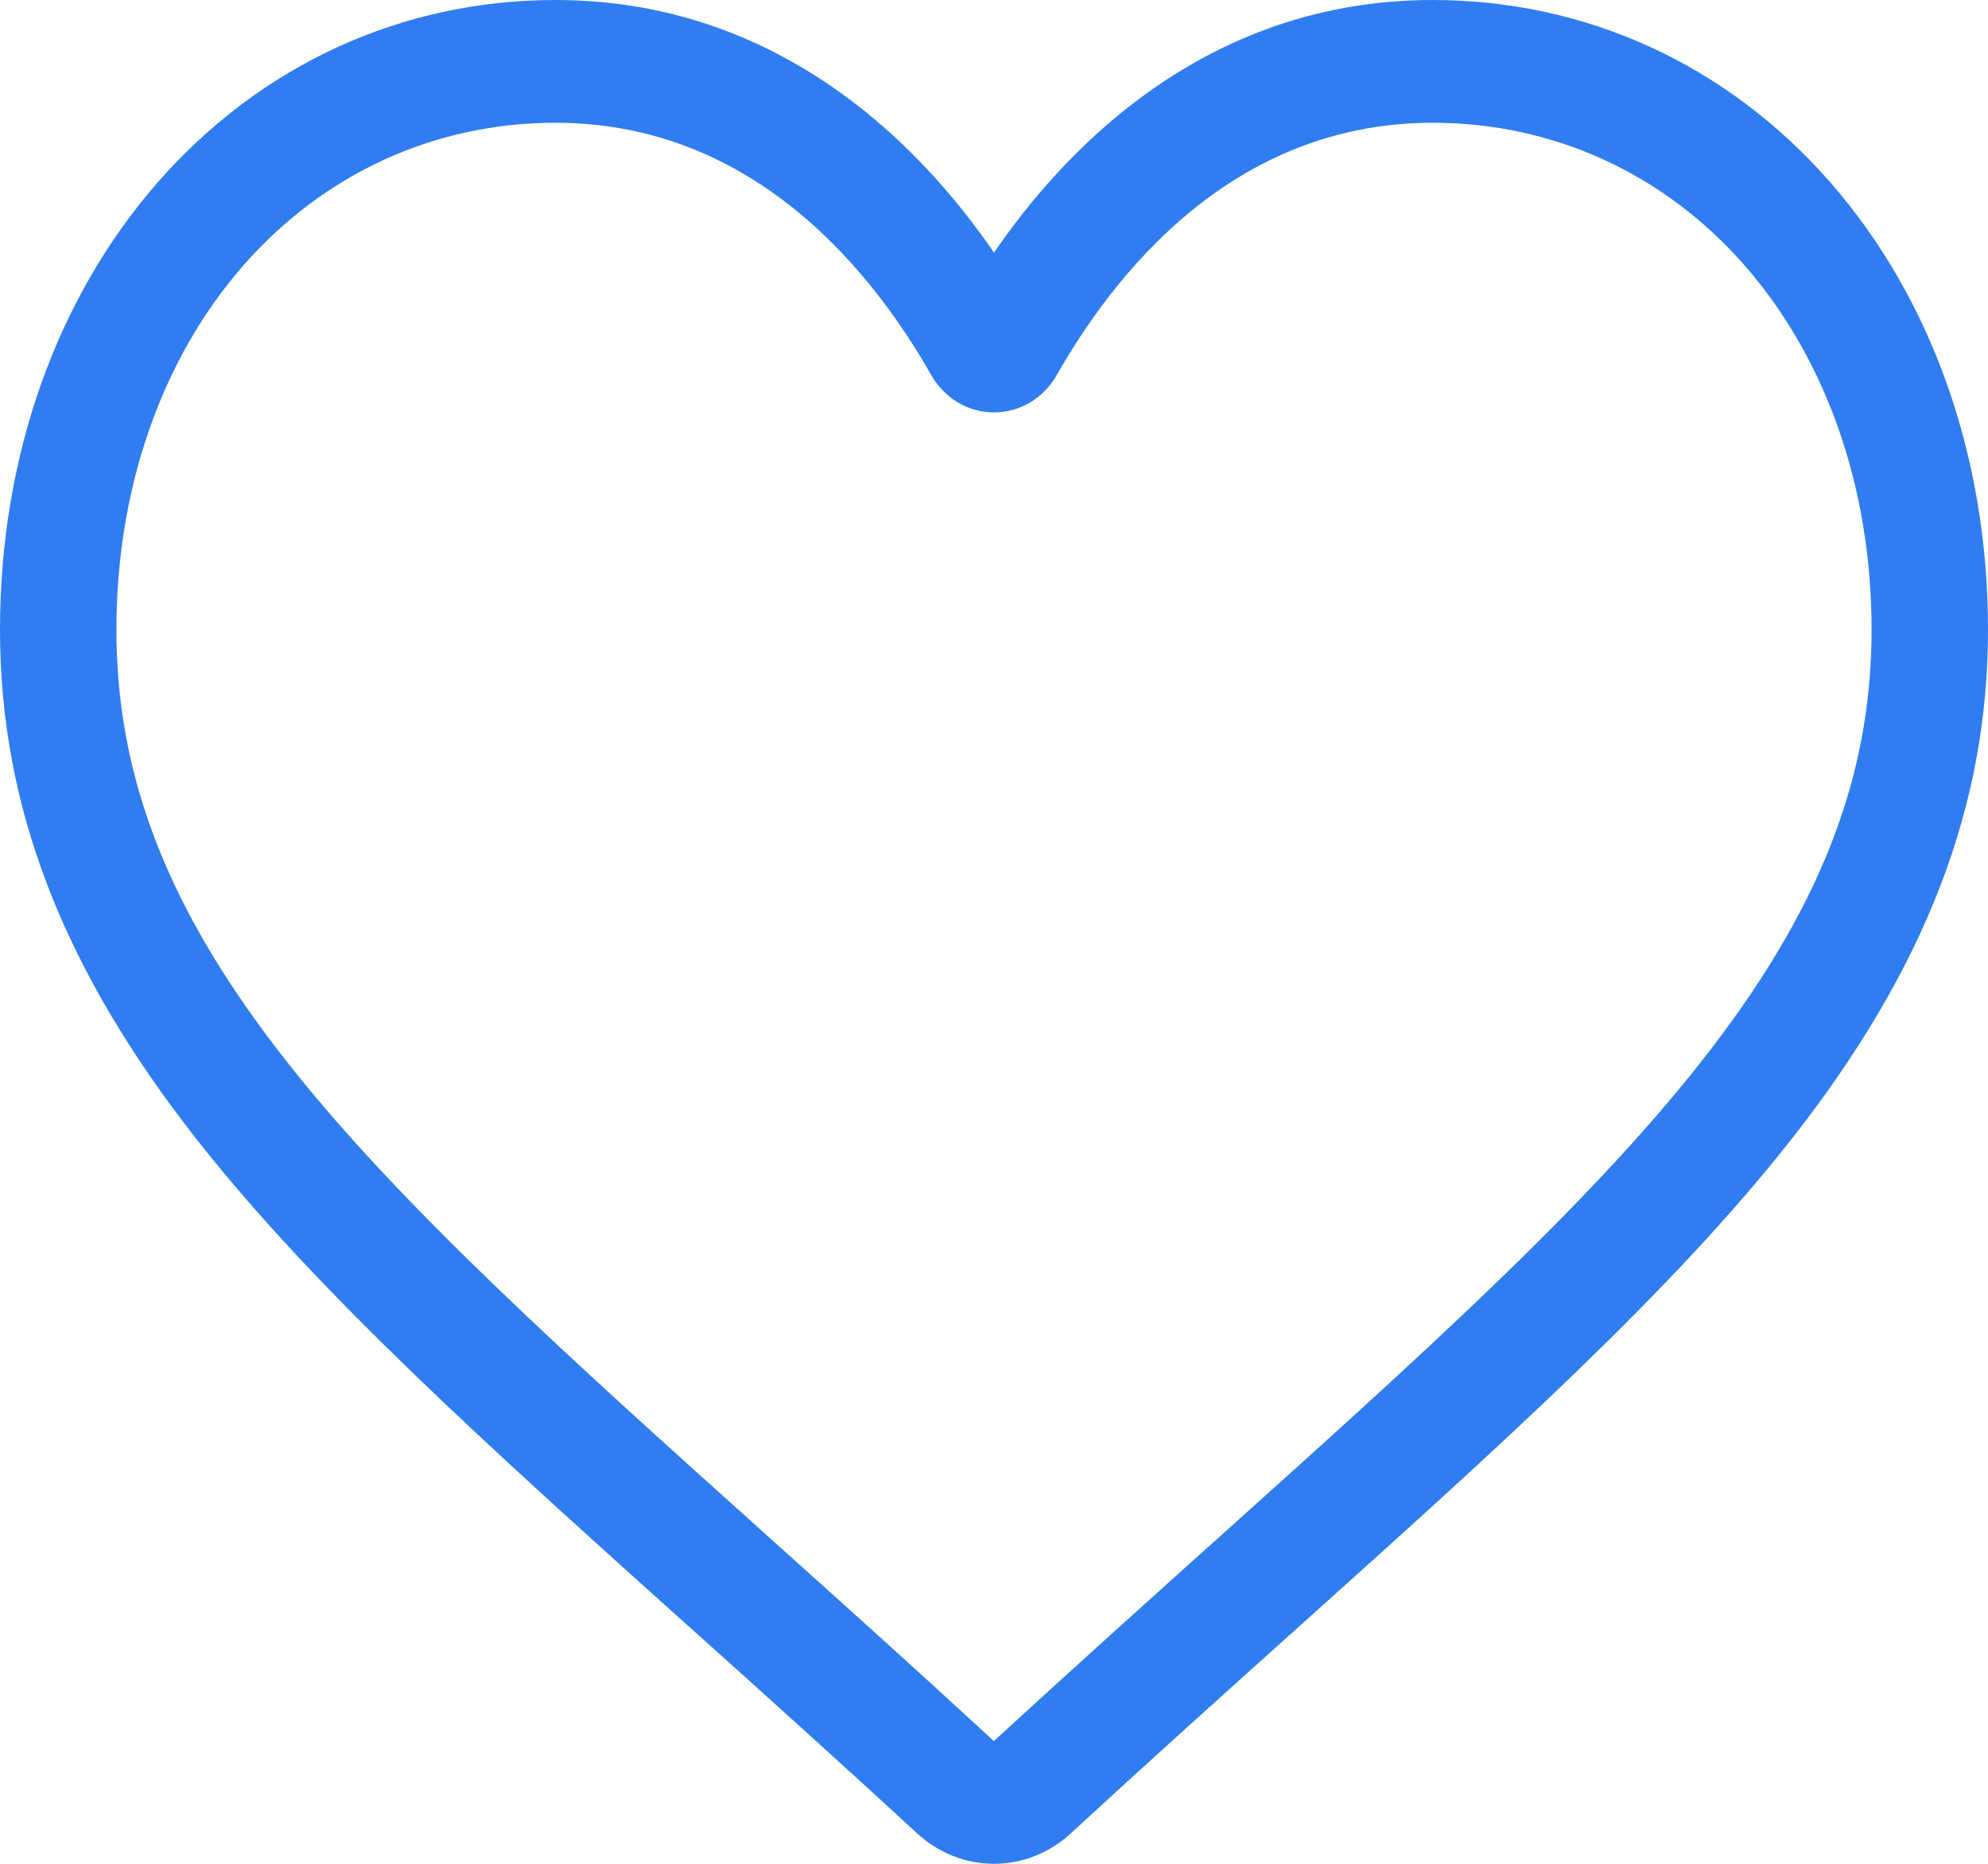 <svg width="16" height="15" viewBox="0 0 16 15" fill="none" xmlns="http://www.w3.org/2000/svg">
<path d="M8 15C7.772 15 7.553 14.913 7.381 14.755C6.735 14.159 6.112 13.6 5.562 13.106L5.559 13.104C3.947 11.656 2.555 10.406 1.587 9.175C0.504 7.798 0 6.493 0 5.067C0 3.682 0.451 2.403 1.269 1.468C2.098 0.521 3.234 0 4.47 0C5.393 0 6.239 0.308 6.984 0.914C7.359 1.221 7.7 1.596 8 2.033C8.3 1.596 8.641 1.221 9.016 0.914C9.761 0.308 10.607 0 11.53 0C12.766 0 13.903 0.521 14.731 1.468C15.549 2.403 16 3.682 16 5.067C16 6.493 15.496 7.798 14.413 9.175C13.445 10.406 12.053 11.656 10.441 13.103C9.89 13.598 9.266 14.158 8.618 14.755C8.447 14.913 8.228 15 8 15V15ZM4.47 0.988C3.499 0.988 2.607 1.396 1.958 2.137C1.3 2.89 0.937 3.93 0.937 5.067C0.937 6.266 1.36 7.339 2.308 8.544C3.225 9.71 4.588 10.934 6.167 12.352L6.17 12.355C6.722 12.85 7.348 13.412 7.999 14.012C8.654 13.411 9.28 12.848 9.833 12.352C11.412 10.934 12.775 9.71 13.692 8.544C14.64 7.339 15.063 6.266 15.063 5.067C15.063 3.93 14.7 2.89 14.042 2.137C13.393 1.396 12.501 0.988 11.53 0.988C10.819 0.988 10.166 1.226 9.59 1.696C9.076 2.114 8.718 2.644 8.508 3.014C8.4 3.205 8.21 3.319 8 3.319C7.79 3.319 7.6 3.205 7.492 3.014C7.282 2.644 6.924 2.114 6.41 1.696C5.834 1.226 5.181 0.988 4.47 0.988V0.988Z" fill="#307DF1"/>
</svg>
